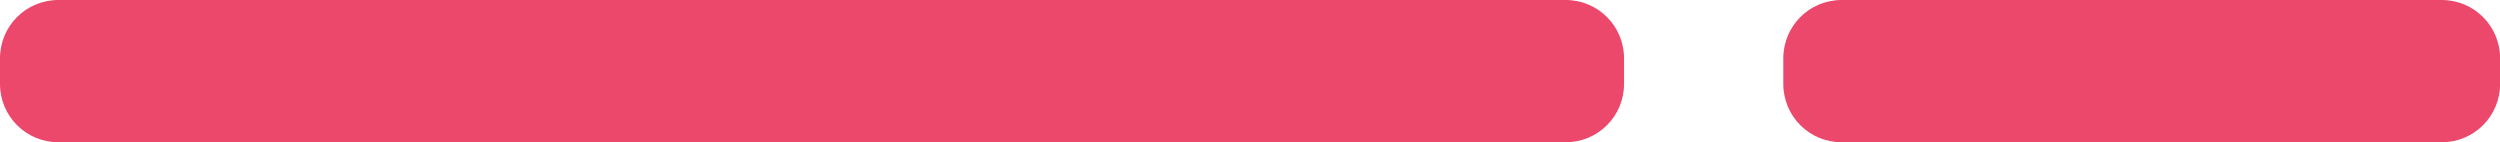 <?xml version="1.0" encoding="UTF-8" standalone="no"?>
<!-- Created with Inkscape (http://www.inkscape.org/) -->

<svg
   xmlns:dc="http://purl.org/dc/elements/1.1/"
   xmlns:cc="http://creativecommons.org/ns#"
   xmlns:rdf="http://www.w3.org/1999/02/22-rdf-syntax-ns#"
   xmlns:svg="http://www.w3.org/2000/svg"
   xmlns="http://www.w3.org/2000/svg"
   xmlns:sodipodi="http://sodipodi.sourceforge.net/DTD/sodipodi-0.dtd"
   xmlns:inkscape="http://www.inkscape.org/namespaces/inkscape"
   width="26.608mm"
   height="1.514mm"
   viewBox="0 0 26.608 1.514"
   version="1.1"
   id="svg8"
   inkscape:version="0.92.4 (5da689c313, 2019-01-14)"
   sodipodi:docname="PinkLineFromhr01Converted.svg">
  <defs
     id="defs2" />
  <sodipodi:namedview
     id="base"
     pagecolor="#ffffff"
     bordercolor="#666666"
     borderopacity="1.0"
     inkscape:pageopacity="0.0"
     inkscape:pageshadow="2"
     inkscape:zoom="5.6"
     inkscape:cx="104.29637"
     inkscape:cy="-2.790485"
     inkscape:document-units="mm"
     inkscape:current-layer="layer1"
     showgrid="false"
     inkscape:window-width="1920"
     inkscape:window-height="1017"
     inkscape:window-x="1912"
     inkscape:window-y="-8"
     inkscape:window-maximized="1" />
  <g
     inkscape:label="Layer 1"
     inkscape:groupmode="layer"
     id="layer1"
     transform="translate(426.054,-166.975)">
    <path
       style="opacity:1;fill:#ec486b;fill-opacity:1;stroke:none;stroke-width:0.026;stroke-linecap:round;stroke-linejoin:round;stroke-miterlimit:4;stroke-dasharray:none;stroke-dashoffset:0;stroke-opacity:1"
       d="m -425.433,166.975 c -0.344,0 -0.621,0.277 -0.621,0.621 v 0.272 c 0,0.344 0.277,0.621 0.621,0.621 h 16.043 c 0.344,0 0.621,-0.277 0.621,-0.621 v -0.272 c 0,-0.344 -0.277,-0.621 -0.621,-0.621 z m 18.98,0 c -0.344,0 -0.621,0.277 -0.621,0.621 v 0.272 c 0,0.344 0.277,0.621 0.621,0.621 h 6.387 c 0.344,0 0.621,-0.277 0.621,-0.621 v -0.272 c 0,-0.344 -0.277,-0.621 -0.621,-0.621 z"
       id="rect864"
       inkscape:connector-curvature="0" />
  </g>
</svg>
